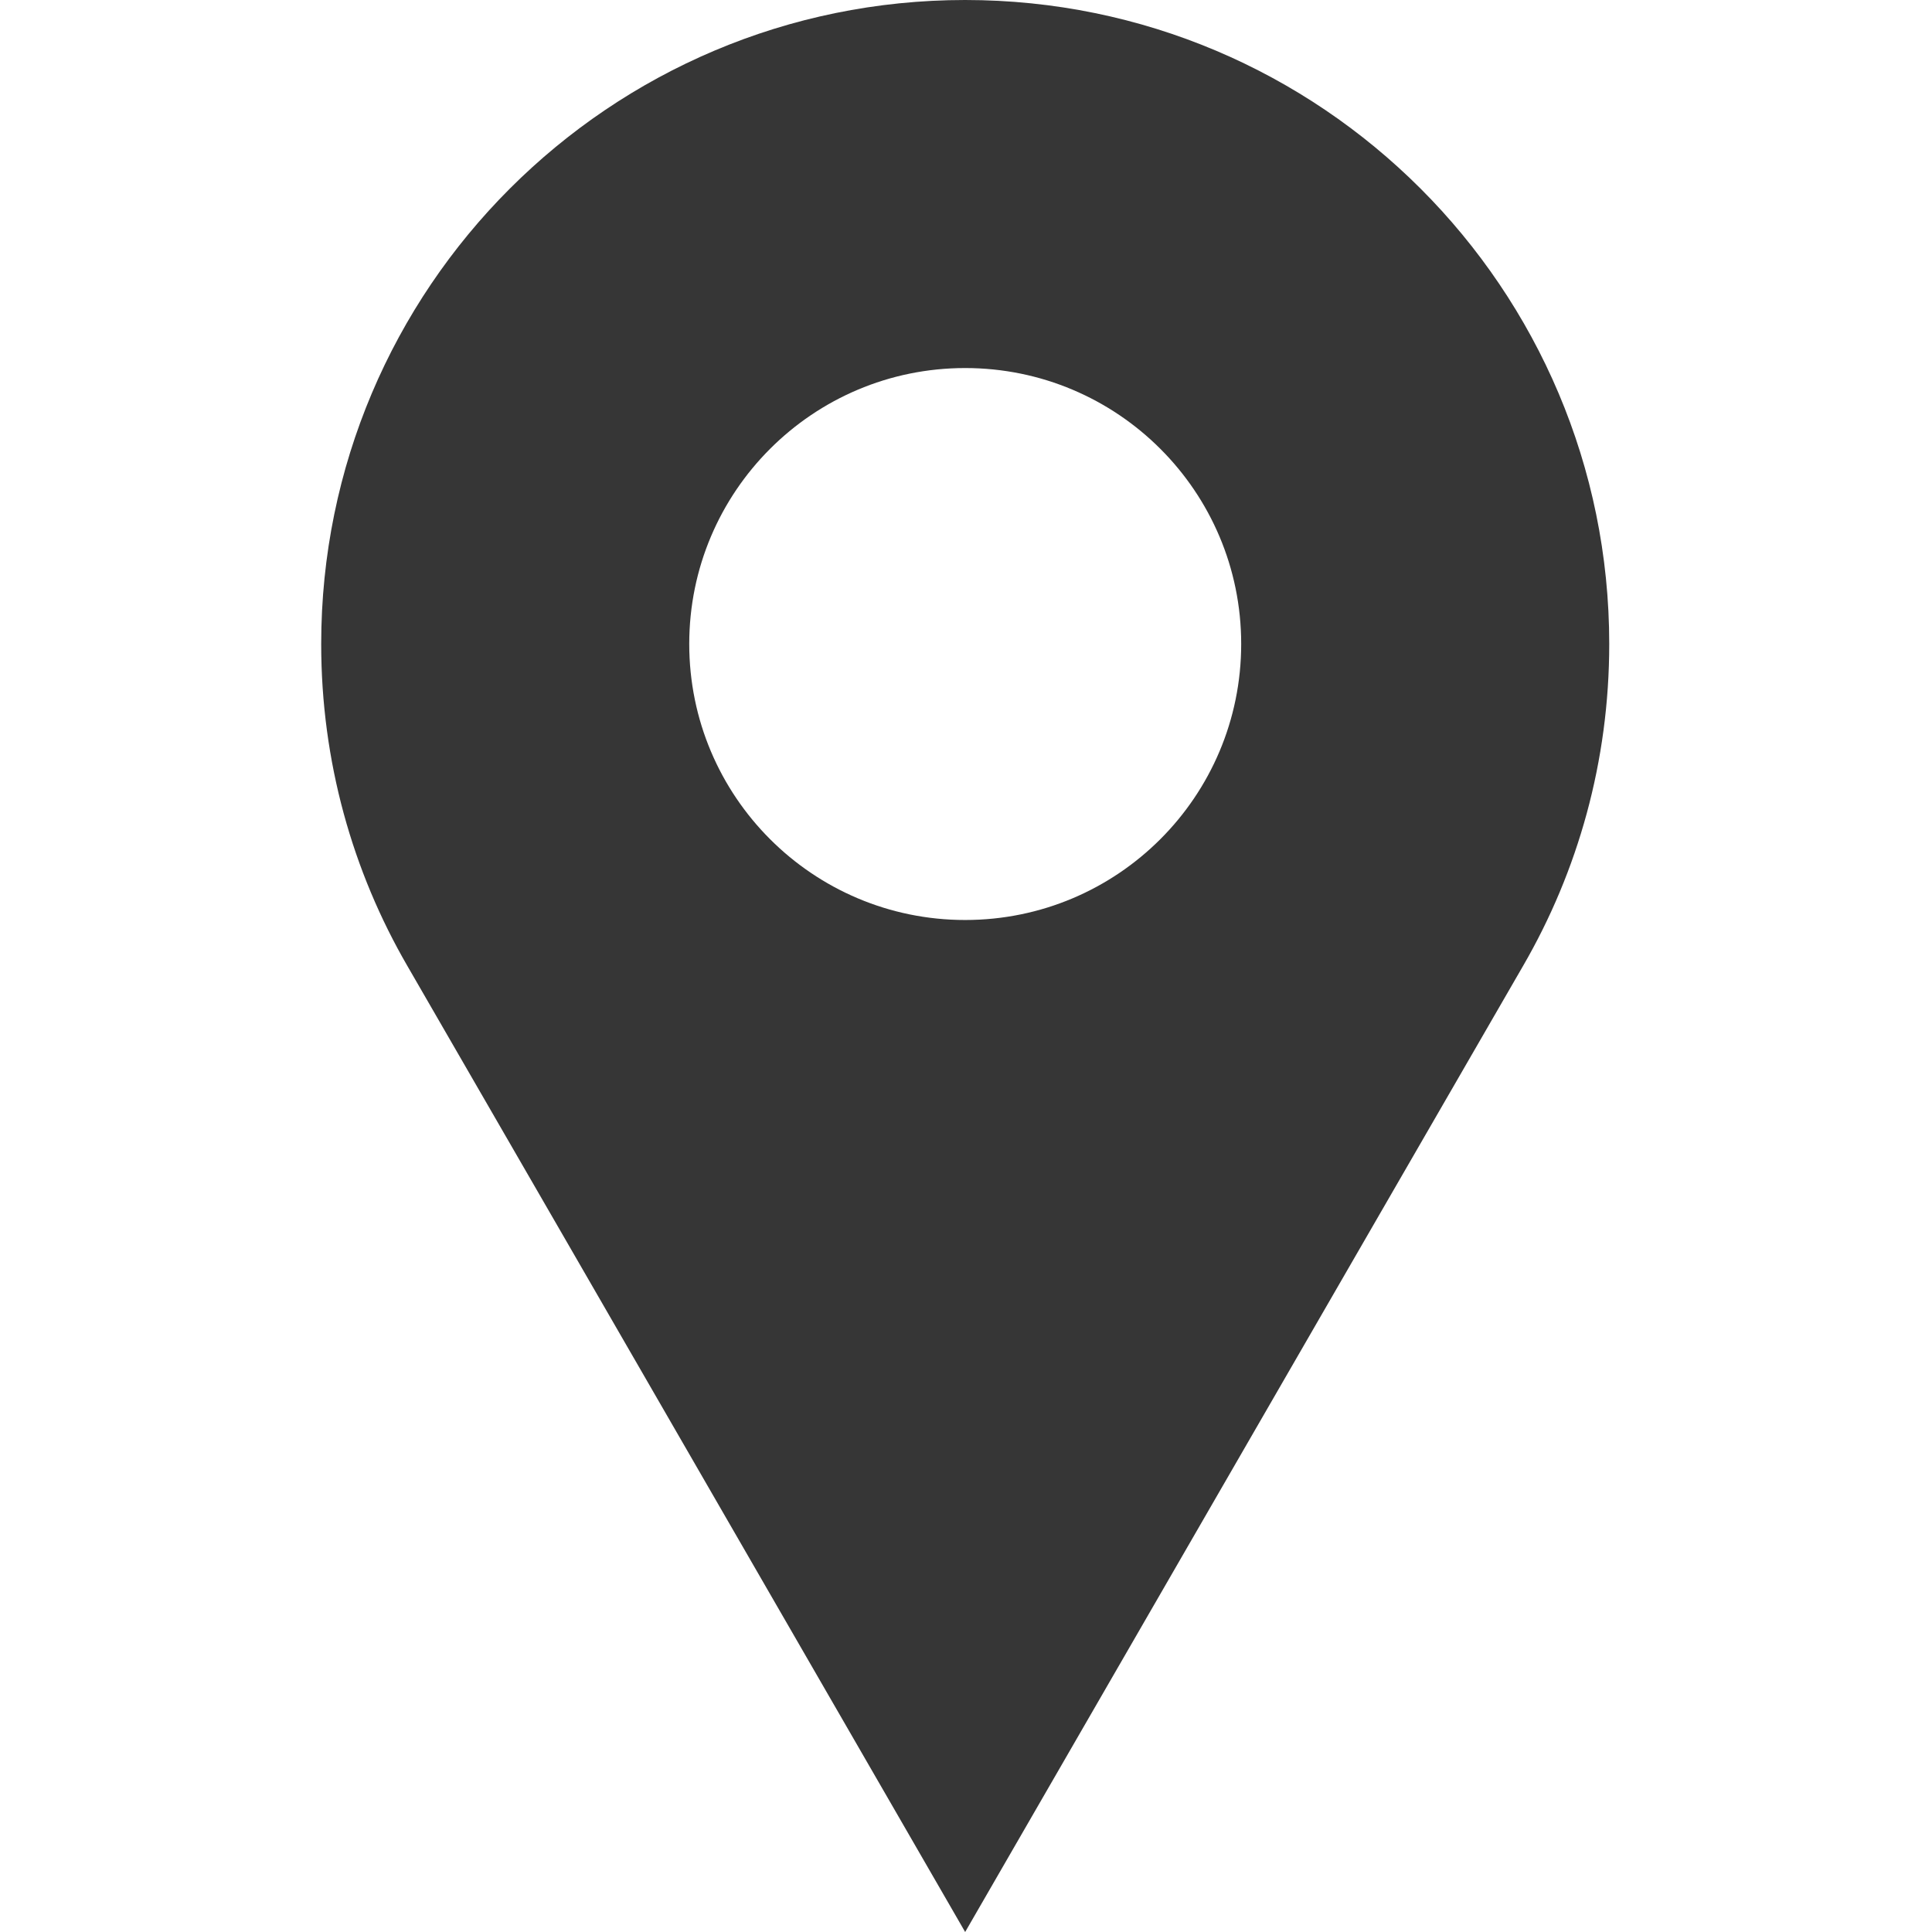<svg width="16" height="16" viewBox="0 0 16 16" fill="none" xmlns="http://www.w3.org/2000/svg">
<g clip-path="url(#clip0_1_31)">
<path fill-rule="evenodd" clip-rule="evenodd" d="M7.993 0C10.939 0 13.327 2.388 13.327 5.333C13.327 6.305 13.068 7.215 12.613 8C12.31 8.524 10.77 11.19 7.993 16C5.217 11.19 3.677 8.524 3.374 8C2.919 7.215 2.66 6.305 2.66 5.333C2.66 2.388 5.048 0 7.993 0ZM7.993 3.048C6.731 3.048 5.708 4.071 5.708 5.333C5.708 6.596 6.731 7.619 7.993 7.619C9.256 7.619 10.279 6.596 10.279 5.333C10.279 4.071 9.256 3.048 7.993 3.048Z" fill="#363636"/>
</g>
<defs>
<clipPath id="clip0_1_31">
<rect width="16" height="16" fill="white"/>
</clipPath>
</defs>
</svg>
